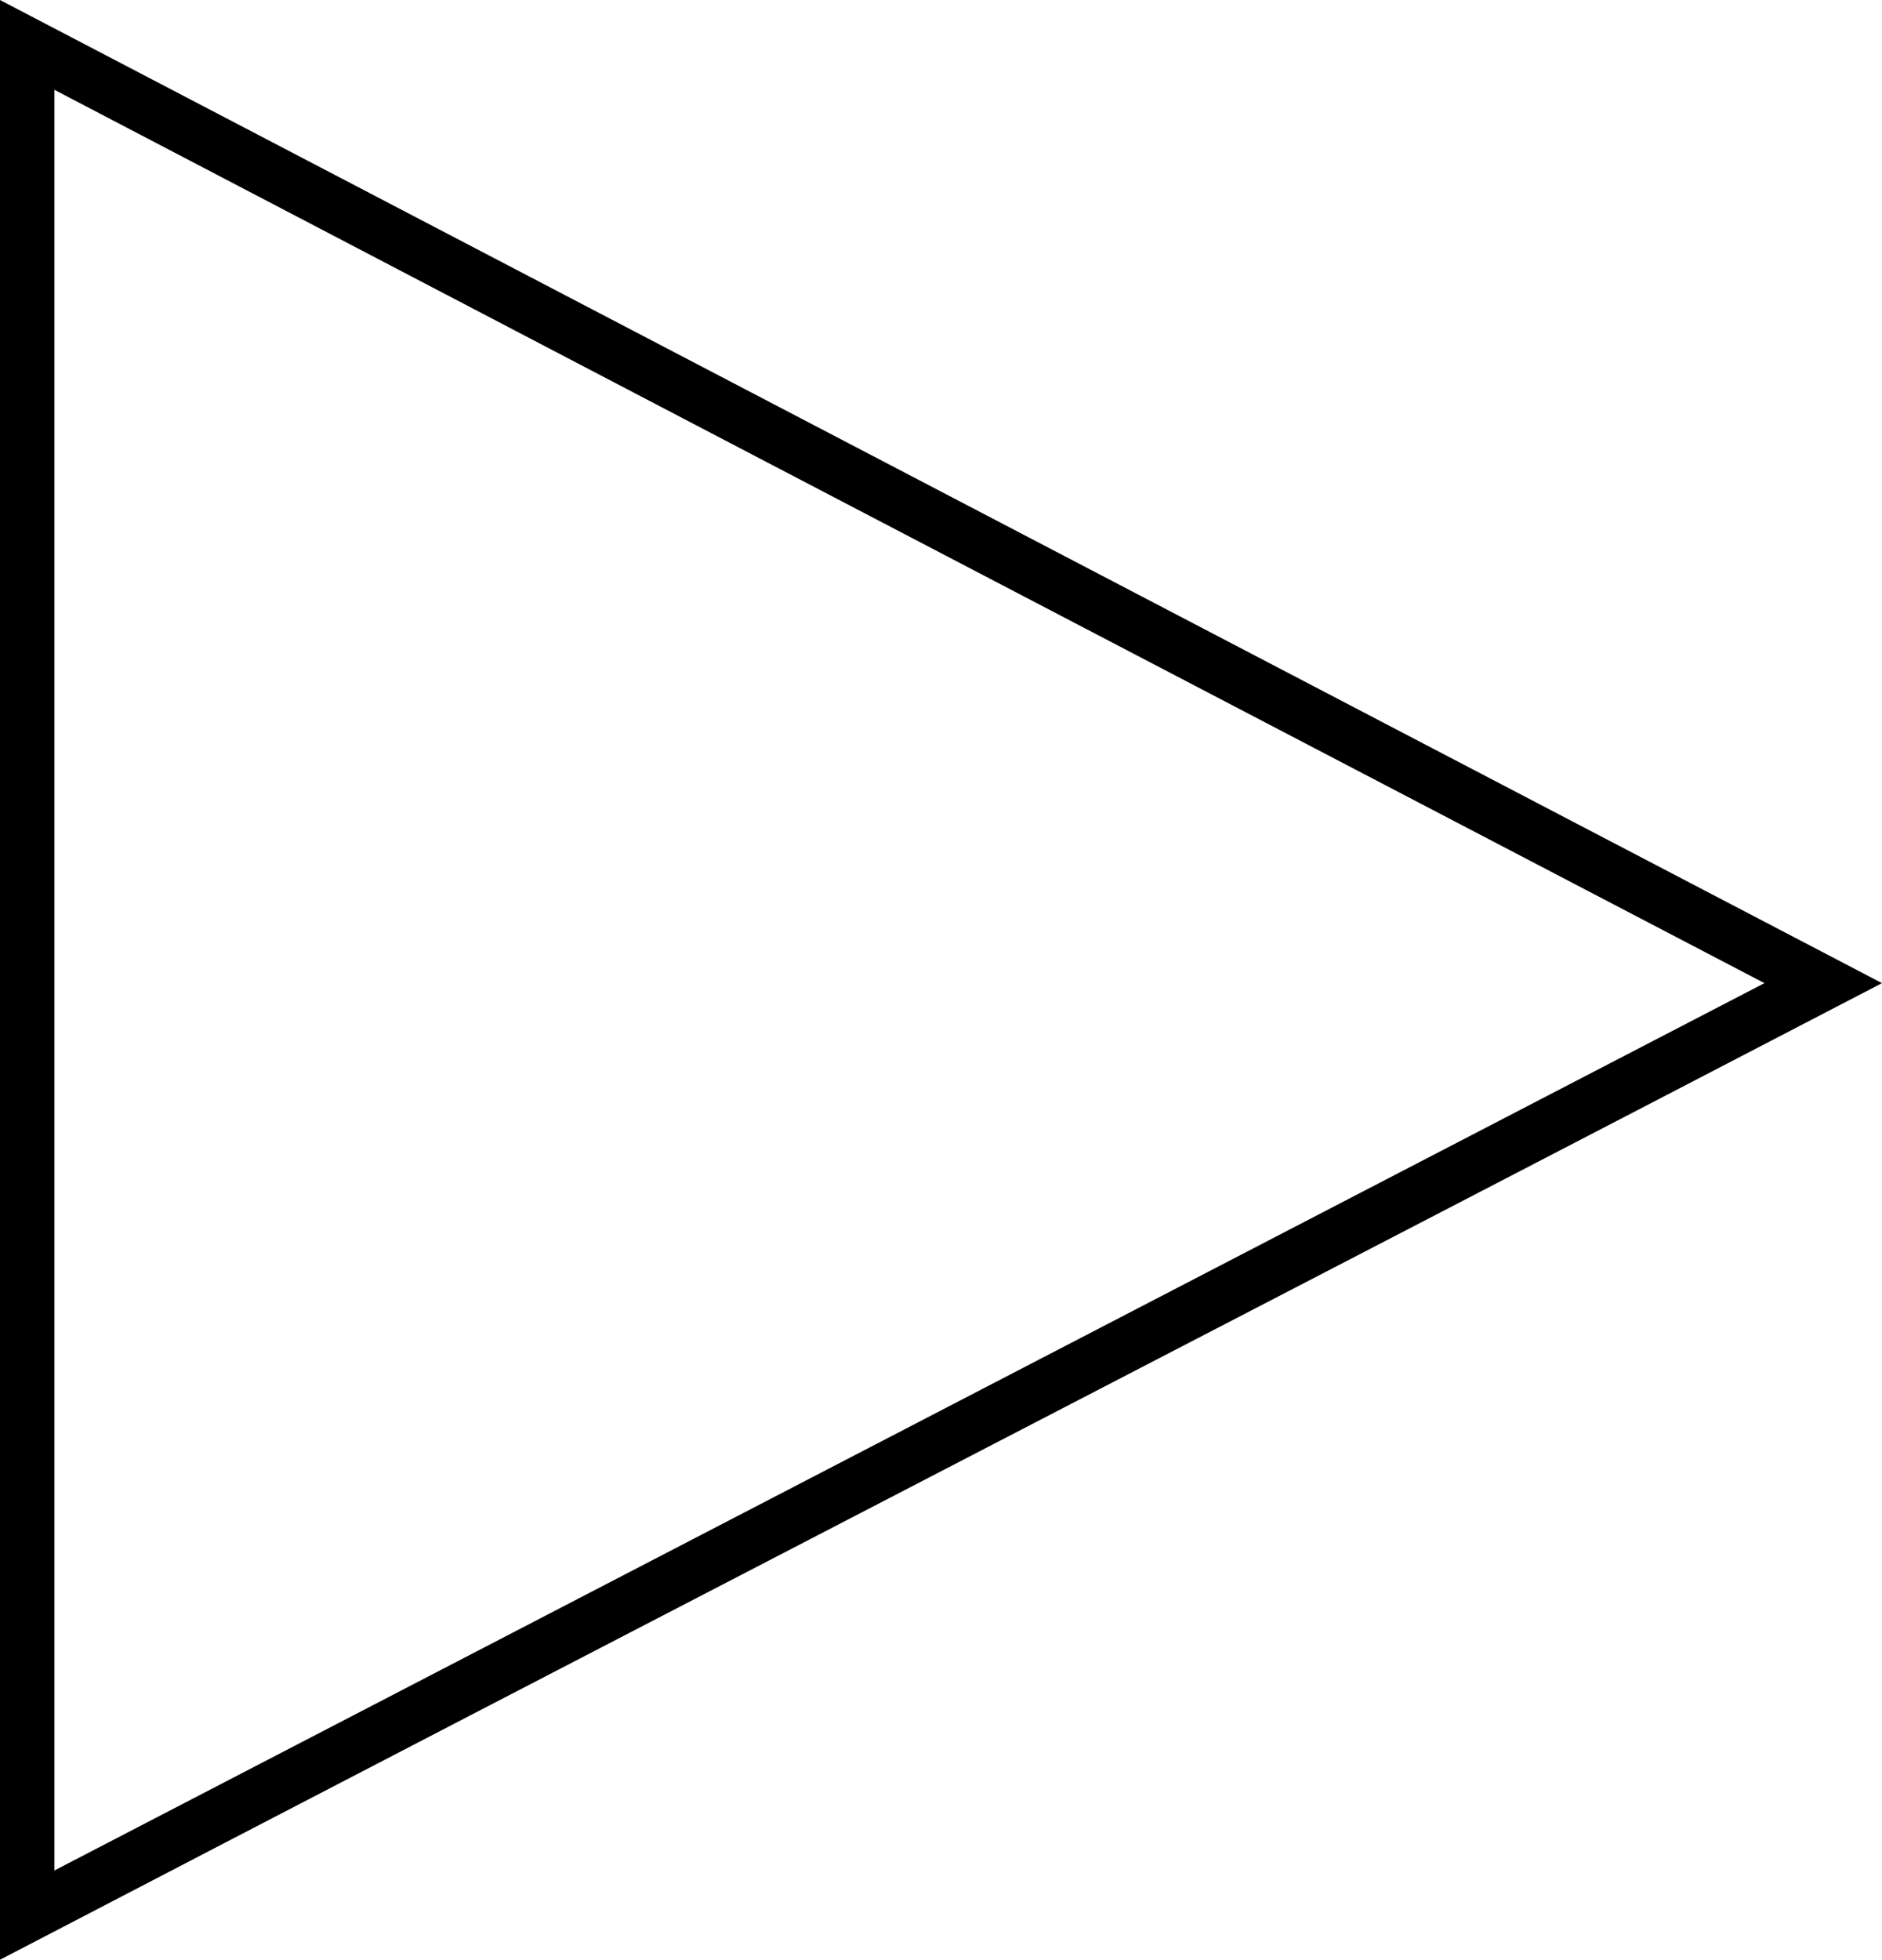 <svg xmlns="http://www.w3.org/2000/svg" xmlns:xlink="http://www.w3.org/1999/xlink" viewBox="0 0 34.58 36"><path d="M1,1.65,13.84,8.36l18.58,9.7L1,34.36V1.65M0,0V36c11.53-6,22.94-11.89,34.58-17.94L0,0" fill="currentColor"/></svg>
